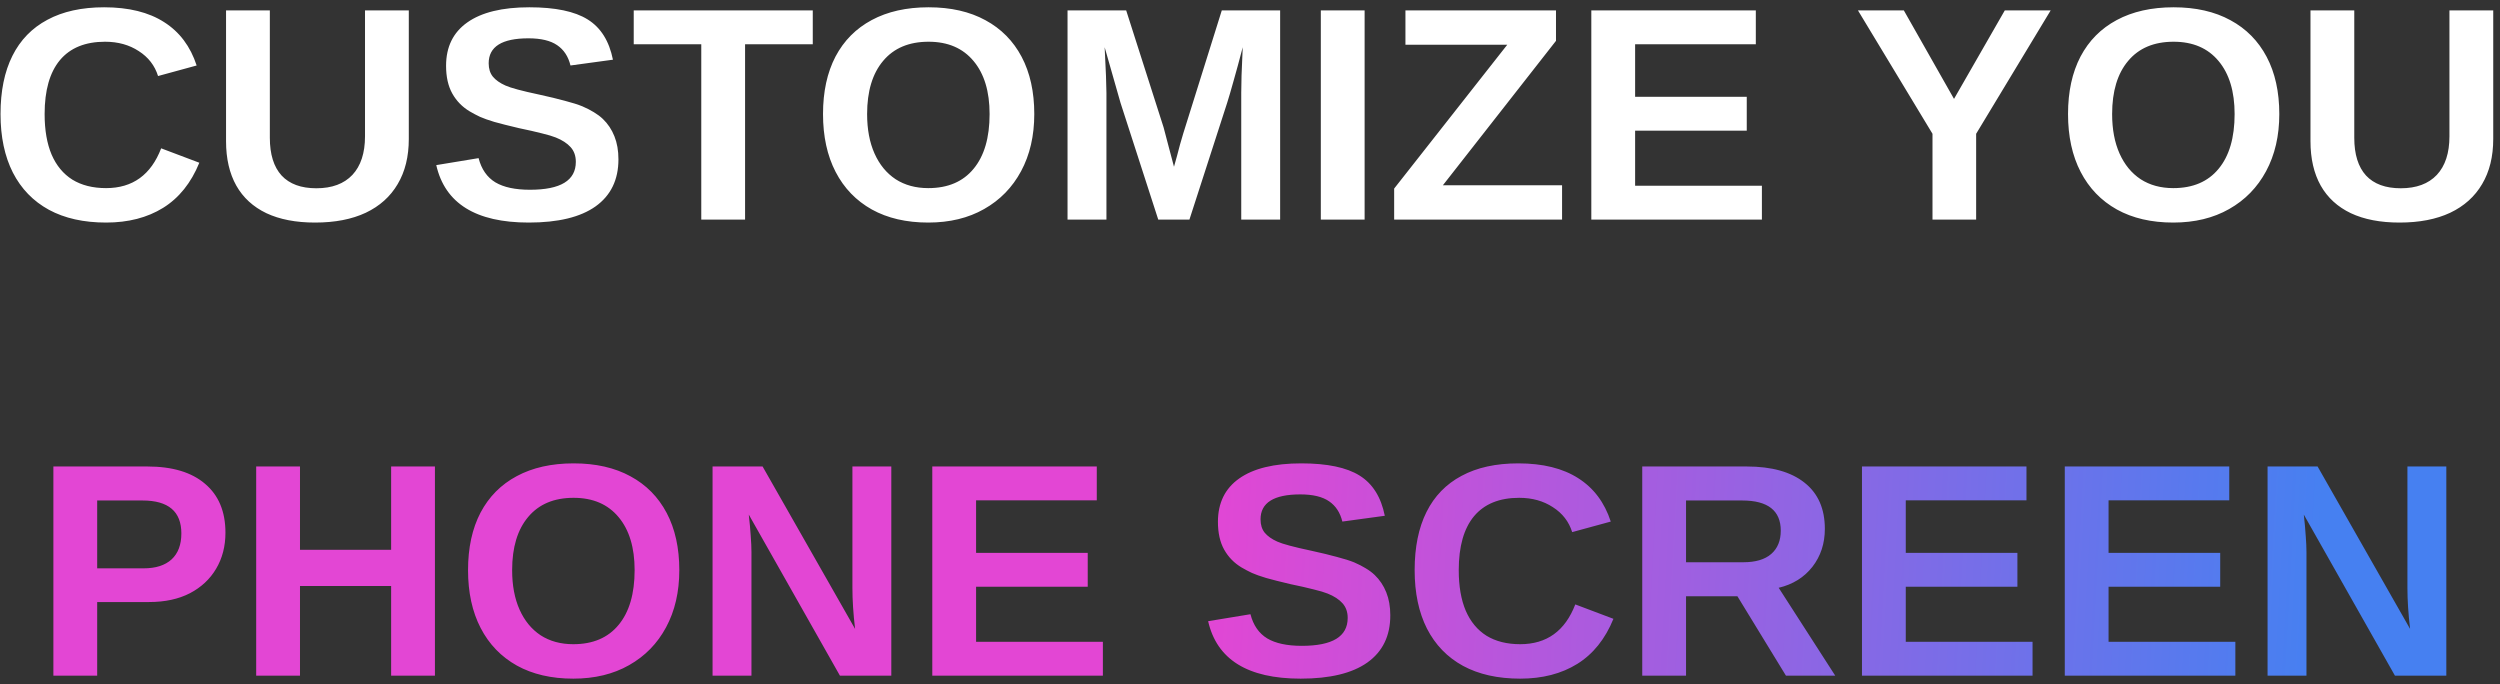 <svg width="296" height="81" viewBox="0 0 296 81" fill="none" xmlns="http://www.w3.org/2000/svg">
<rect x="0" y="0" width="296" height="81" fill="#333333" stroke="none"/>
<path d="M12.56 22.273C15.701 22.273 17.875 20.703 19.082 17.562L23.6 19.268C22.627 21.658 21.197 23.439 19.311 24.611C17.436 25.771 15.185 26.352 12.56 26.352C9.912 26.352 7.656 25.848 5.793 24.84C3.93 23.82 2.506 22.35 1.521 20.428C0.549 18.506 0.062 16.197 0.062 13.502C0.062 10.783 0.531 8.486 1.469 6.611C2.406 4.736 3.789 3.312 5.617 2.34C7.445 1.355 9.684 0.863 12.332 0.863C15.238 0.863 17.605 1.449 19.434 2.621C21.262 3.781 22.545 5.492 23.283 7.754L18.713 9.002C18.326 7.76 17.564 6.775 16.428 6.049C15.303 5.311 13.973 4.941 12.438 4.941C10.094 4.941 8.312 5.668 7.094 7.121C5.887 8.574 5.283 10.701 5.283 13.502C5.283 15.4 5.559 17 6.109 18.301C6.672 19.602 7.492 20.592 8.57 21.271C9.66 21.939 10.99 22.273 12.56 22.273ZM37.31 26.352C35.037 26.352 33.115 25.982 31.545 25.244C29.975 24.494 28.785 23.404 27.977 21.975C27.168 20.533 26.764 18.781 26.764 16.719V1.232H31.949V16.314C31.949 18.271 32.412 19.76 33.338 20.779C34.275 21.787 35.647 22.291 37.451 22.291C39.303 22.291 40.727 21.764 41.723 20.709C42.719 19.643 43.217 18.119 43.217 16.139V1.232H48.402V16.455C48.402 18.541 47.963 20.322 47.084 21.799C46.217 23.275 44.957 24.406 43.305 25.191C41.652 25.965 39.654 26.352 37.31 26.352ZM73.223 18.863C73.223 21.289 72.32 23.146 70.516 24.436C68.723 25.713 66.086 26.352 62.605 26.352C56.336 26.352 52.685 24.084 51.654 19.549L56.664 18.723C57.004 20.035 57.666 20.99 58.65 21.588C59.635 22.174 61 22.467 62.746 22.467C64.562 22.467 65.922 22.191 66.824 21.641C67.727 21.09 68.178 20.264 68.178 19.162C68.178 18.459 67.973 17.879 67.562 17.422C67.152 16.965 66.566 16.584 65.805 16.279C65.43 16.127 64.879 15.963 64.152 15.787C63.426 15.6 62.523 15.395 61.445 15.172C60.203 14.879 59.23 14.633 58.527 14.434C57.824 14.223 57.262 14.023 56.84 13.836C56.418 13.637 56.008 13.42 55.609 13.185C54.73 12.658 54.045 11.955 53.553 11.076C53.06 10.197 52.815 9.102 52.815 7.789C52.815 5.551 53.652 3.84 55.328 2.656C57.016 1.461 59.465 0.863 62.676 0.863C65.746 0.863 68.049 1.344 69.584 2.305C71.131 3.266 72.127 4.854 72.572 7.068L67.545 7.754C67.287 6.688 66.76 5.885 65.963 5.346C65.178 4.807 64.047 4.537 62.57 4.537C61 4.537 59.822 4.783 59.037 5.275C58.252 5.768 57.859 6.506 57.859 7.49C57.859 8.135 58.023 8.662 58.352 9.072C58.691 9.482 59.19 9.834 59.846 10.127C60.467 10.408 61.797 10.766 63.836 11.199C65.019 11.457 66.039 11.703 66.894 11.938C67.75 12.16 68.436 12.377 68.951 12.588C69.467 12.81 69.924 13.045 70.322 13.291C70.732 13.537 71.084 13.801 71.377 14.082C71.975 14.656 72.432 15.342 72.748 16.139C73.064 16.924 73.223 17.832 73.223 18.863ZM88.217 5.24V26H83.031V5.24H75.033V1.232H96.232V5.24H88.217ZM122.459 13.502C122.459 16.08 121.938 18.336 120.895 20.27C119.863 22.191 118.404 23.686 116.518 24.752C114.643 25.818 112.439 26.352 109.908 26.352C107.318 26.352 105.092 25.836 103.229 24.805C101.365 23.762 99.936 22.279 98.939 20.357C97.943 18.436 97.445 16.15 97.445 13.502C97.445 10.854 97.938 8.586 98.922 6.699C99.918 4.812 101.348 3.371 103.211 2.375C105.086 1.367 107.33 0.863 109.943 0.863C112.568 0.863 114.812 1.373 116.676 2.393C118.539 3.4 119.969 4.848 120.965 6.734C121.961 8.621 122.459 10.877 122.459 13.502ZM117.168 13.502C117.168 10.83 116.535 8.738 115.27 7.227C114.004 5.703 112.229 4.941 109.943 4.941C107.623 4.941 105.83 5.697 104.564 7.209C103.299 8.709 102.666 10.807 102.666 13.502C102.666 15.307 102.959 16.865 103.545 18.178C104.131 19.49 104.963 20.504 106.041 21.219C107.131 21.922 108.42 22.273 109.908 22.273C112.229 22.273 114.016 21.512 115.27 19.988C116.535 18.465 117.168 16.303 117.168 13.502ZM131.002 10.988V26H126.396V1.232H133.34L137.77 15.084C137.969 15.857 138.174 16.637 138.385 17.422C138.596 18.195 138.801 18.969 139 19.742C139.129 19.297 139.252 18.857 139.369 18.424C139.486 17.979 139.604 17.533 139.721 17.088C139.85 16.643 139.979 16.203 140.107 15.77L144.66 1.232H151.568V26H146.963V10.988C146.963 10.648 146.975 9.969 146.998 8.949C147.033 7.918 147.08 6.799 147.139 5.592C146.729 7.162 146.365 8.498 146.049 9.6C145.744 10.701 145.492 11.562 145.293 12.184L140.828 26H137.137L132.672 12.184L130.791 5.592C130.861 6.951 130.914 8.082 130.949 8.984C130.984 9.875 131.002 10.543 131.002 10.988ZM161.57 1.232V26H156.385V1.232H161.57ZM184.949 21.939V26H165.068V22.326L178.463 5.293H166.404V1.232H184.229V4.836L170.834 21.939H184.949ZM208.609 21.992V26H188.412V1.232H207.889V5.24H193.598V11.463H206.816V15.471H193.598V21.992H208.609ZM233.975 15.84V26H228.807V15.84L219.982 1.232H225.414L231.355 11.709L237.367 1.232H242.799L233.975 15.84ZM269.869 13.502C269.869 16.08 269.348 18.336 268.305 20.27C267.273 22.191 265.814 23.686 263.928 24.752C262.053 25.818 259.85 26.352 257.318 26.352C254.729 26.352 252.502 25.836 250.639 24.805C248.775 23.762 247.346 22.279 246.35 20.357C245.354 18.436 244.855 16.15 244.855 13.502C244.855 10.854 245.348 8.586 246.332 6.699C247.328 4.812 248.758 3.371 250.621 2.375C252.496 1.367 254.74 0.863 257.354 0.863C259.979 0.863 262.223 1.373 264.086 2.393C265.949 3.4 267.379 4.848 268.375 6.734C269.371 8.621 269.869 10.877 269.869 13.502ZM264.578 13.502C264.578 10.83 263.945 8.738 262.68 7.227C261.414 5.703 259.639 4.941 257.354 4.941C255.033 4.941 253.24 5.697 251.975 7.209C250.709 8.709 250.076 10.807 250.076 13.502C250.076 15.307 250.369 16.865 250.955 18.178C251.541 19.49 252.373 20.504 253.451 21.219C254.541 21.922 255.83 22.273 257.318 22.273C259.639 22.273 261.426 21.512 262.68 19.988C263.945 18.465 264.578 16.303 264.578 13.502ZM284.107 26.352C281.834 26.352 279.912 25.982 278.342 25.244C276.771 24.494 275.582 23.404 274.773 21.975C273.965 20.533 273.561 18.781 273.561 16.719V1.232H278.746V16.314C278.746 18.271 279.209 19.76 280.135 20.779C281.072 21.787 282.443 22.291 284.248 22.291C286.1 22.291 287.523 21.764 288.52 20.709C289.516 19.643 290.014 18.119 290.014 16.139V1.232H295.199V16.455C295.199 18.541 294.76 20.322 293.881 21.799C293.014 23.275 291.754 24.406 290.102 25.191C288.449 25.965 286.451 26.352 284.107 26.352Z" fill="white"/>
<path d="M26.693 63.072C26.693 64.678 26.324 66.102 25.586 67.344C24.859 68.574 23.822 69.541 22.475 70.244C21.127 70.936 19.521 71.281 17.658 71.281H11.506V80H6.32V55.232H17.447C20.412 55.232 22.691 55.918 24.285 57.289C25.891 58.648 26.693 60.576 26.693 63.072ZM21.473 63.16C21.473 60.559 19.938 59.258 16.867 59.258H11.506V67.291H17.008C18.438 67.291 19.539 66.939 20.312 66.236C21.086 65.522 21.473 64.496 21.473 63.16ZM35.518 69.383V80H30.332V55.232H35.518V65.094H46.31V55.232H51.496V80H46.31V69.383H35.518ZM80.43 67.502C80.43 70.08 79.908 72.336 78.865 74.269C77.834 76.191 76.375 77.686 74.488 78.752C72.613 79.818 70.41 80.352 67.879 80.352C65.289 80.352 63.062 79.836 61.199 78.805C59.336 77.762 57.906 76.279 56.91 74.357C55.914 72.436 55.416 70.15 55.416 67.502C55.416 64.853 55.908 62.586 56.893 60.699C57.889 58.812 59.318 57.371 61.182 56.375C63.057 55.367 65.301 54.863 67.914 54.863C70.539 54.863 72.783 55.373 74.647 56.393C76.51 57.4 77.939 58.848 78.936 60.734C79.932 62.621 80.43 64.877 80.43 67.502ZM75.139 67.502C75.139 64.83 74.506 62.738 73.24 61.227C71.975 59.703 70.199 58.941 67.914 58.941C65.594 58.941 63.801 59.697 62.535 61.209C61.27 62.709 60.637 64.807 60.637 67.502C60.637 69.307 60.93 70.865 61.516 72.178C62.102 73.49 62.934 74.504 64.012 75.219C65.102 75.922 66.391 76.273 67.879 76.273C70.199 76.273 71.986 75.512 73.24 73.988C74.506 72.465 75.139 70.303 75.139 67.502ZM88.973 65.393V80H84.367V55.232H90.291L101.242 74.463C101.031 72.682 100.926 71.07 100.926 69.629V55.232H105.531V80H99.449L88.656 60.928C88.762 61.853 88.838 62.691 88.885 63.441C88.943 64.18 88.973 64.83 88.973 65.393ZM130.58 75.992V80H110.383V55.232H129.859V59.24H115.568V65.463H128.787V69.471H115.568V75.992H130.58ZM164.611 72.863C164.611 75.289 163.709 77.147 161.904 78.436C160.111 79.713 157.475 80.352 153.994 80.352C147.725 80.352 144.074 78.084 143.043 73.549L148.053 72.723C148.393 74.035 149.055 74.99 150.039 75.588C151.023 76.174 152.389 76.467 154.135 76.467C155.951 76.467 157.311 76.191 158.213 75.641C159.115 75.09 159.566 74.264 159.566 73.162C159.566 72.459 159.361 71.879 158.951 71.422C158.541 70.965 157.955 70.584 157.193 70.279C156.818 70.127 156.268 69.963 155.541 69.787C154.814 69.6 153.912 69.394 152.834 69.172C151.592 68.879 150.619 68.633 149.916 68.434C149.213 68.223 148.65 68.023 148.229 67.836C147.807 67.637 147.396 67.42 146.998 67.186C146.119 66.658 145.434 65.955 144.941 65.076C144.449 64.197 144.203 63.102 144.203 61.789C144.203 59.551 145.041 57.84 146.717 56.656C148.404 55.461 150.854 54.863 154.064 54.863C157.135 54.863 159.438 55.344 160.973 56.305C162.52 57.266 163.516 58.853 163.961 61.068L158.934 61.754C158.676 60.688 158.148 59.885 157.352 59.346C156.566 58.807 155.436 58.537 153.959 58.537C152.389 58.537 151.211 58.783 150.426 59.275C149.641 59.768 149.248 60.506 149.248 61.49C149.248 62.135 149.412 62.662 149.74 63.072C150.08 63.482 150.578 63.834 151.234 64.127C151.855 64.408 153.186 64.766 155.225 65.199C156.408 65.457 157.428 65.703 158.283 65.938C159.139 66.16 159.824 66.377 160.34 66.588C160.855 66.811 161.312 67.045 161.711 67.291C162.121 67.537 162.473 67.801 162.766 68.082C163.363 68.656 163.82 69.342 164.137 70.139C164.453 70.924 164.611 71.832 164.611 72.863ZM179.992 76.273C183.133 76.273 185.307 74.703 186.514 71.562L191.031 73.268C190.059 75.658 188.629 77.439 186.742 78.611C184.867 79.772 182.617 80.352 179.992 80.352C177.344 80.352 175.088 79.848 173.225 78.84C171.361 77.82 169.938 76.35 168.953 74.428C167.98 72.506 167.494 70.197 167.494 67.502C167.494 64.783 167.963 62.486 168.9 60.611C169.838 58.736 171.221 57.312 173.049 56.34C174.877 55.355 177.115 54.863 179.764 54.863C182.67 54.863 185.037 55.449 186.865 56.621C188.693 57.781 189.977 59.492 190.715 61.754L186.145 63.002C185.758 61.76 184.996 60.775 183.859 60.049C182.734 59.31 181.404 58.941 179.869 58.941C177.525 58.941 175.744 59.668 174.525 61.121C173.318 62.574 172.715 64.701 172.715 67.502C172.715 69.4 172.99 71 173.541 72.301C174.104 73.602 174.924 74.592 176.002 75.272C177.092 75.939 178.422 76.273 179.992 76.273ZM199.627 70.596V80H194.441V55.232H206.816C209.77 55.232 212.049 55.871 213.654 57.148C215.26 58.414 216.062 60.236 216.062 62.615C216.062 64.35 215.57 65.85 214.586 67.115C213.602 68.369 212.271 69.195 210.596 69.594L217.293 80H211.457L205.709 70.596H199.627ZM210.842 62.826C210.842 61.643 210.461 60.752 209.699 60.154C208.938 59.557 207.795 59.258 206.271 59.258H199.627V66.57H206.412C207.865 66.57 208.967 66.242 209.717 65.586C210.467 64.93 210.842 64.01 210.842 62.826ZM240.654 75.992V80H220.457V55.232H239.934V59.24H225.643V65.463H238.861V69.471H225.643V75.992H240.654ZM264.666 75.992V80H244.469V55.232H263.945V59.24H249.654V65.463H262.873V69.471H249.654V75.992H264.666ZM273.086 65.393V80H268.48V55.232H274.404L285.355 74.463C285.145 72.682 285.039 71.07 285.039 69.629V55.232H289.645V80H283.562L272.77 60.928C272.875 61.853 272.951 62.691 272.998 63.441C273.057 64.18 273.086 64.83 273.086 65.393Z" fill="url(#paint0_linear_827_2034)"/>
<defs>
<linearGradient id="paint0_linear_827_2034" x1="115.758" y1="22.218" x2="323.63" y2="33.607" gradientUnits="userSpaceOnUse">
<stop offset="0.137" stop-color="#E346D4"/>
<stop offset="0.774" stop-color="#4680F1"/>
</linearGradient>
</defs>
</svg>
